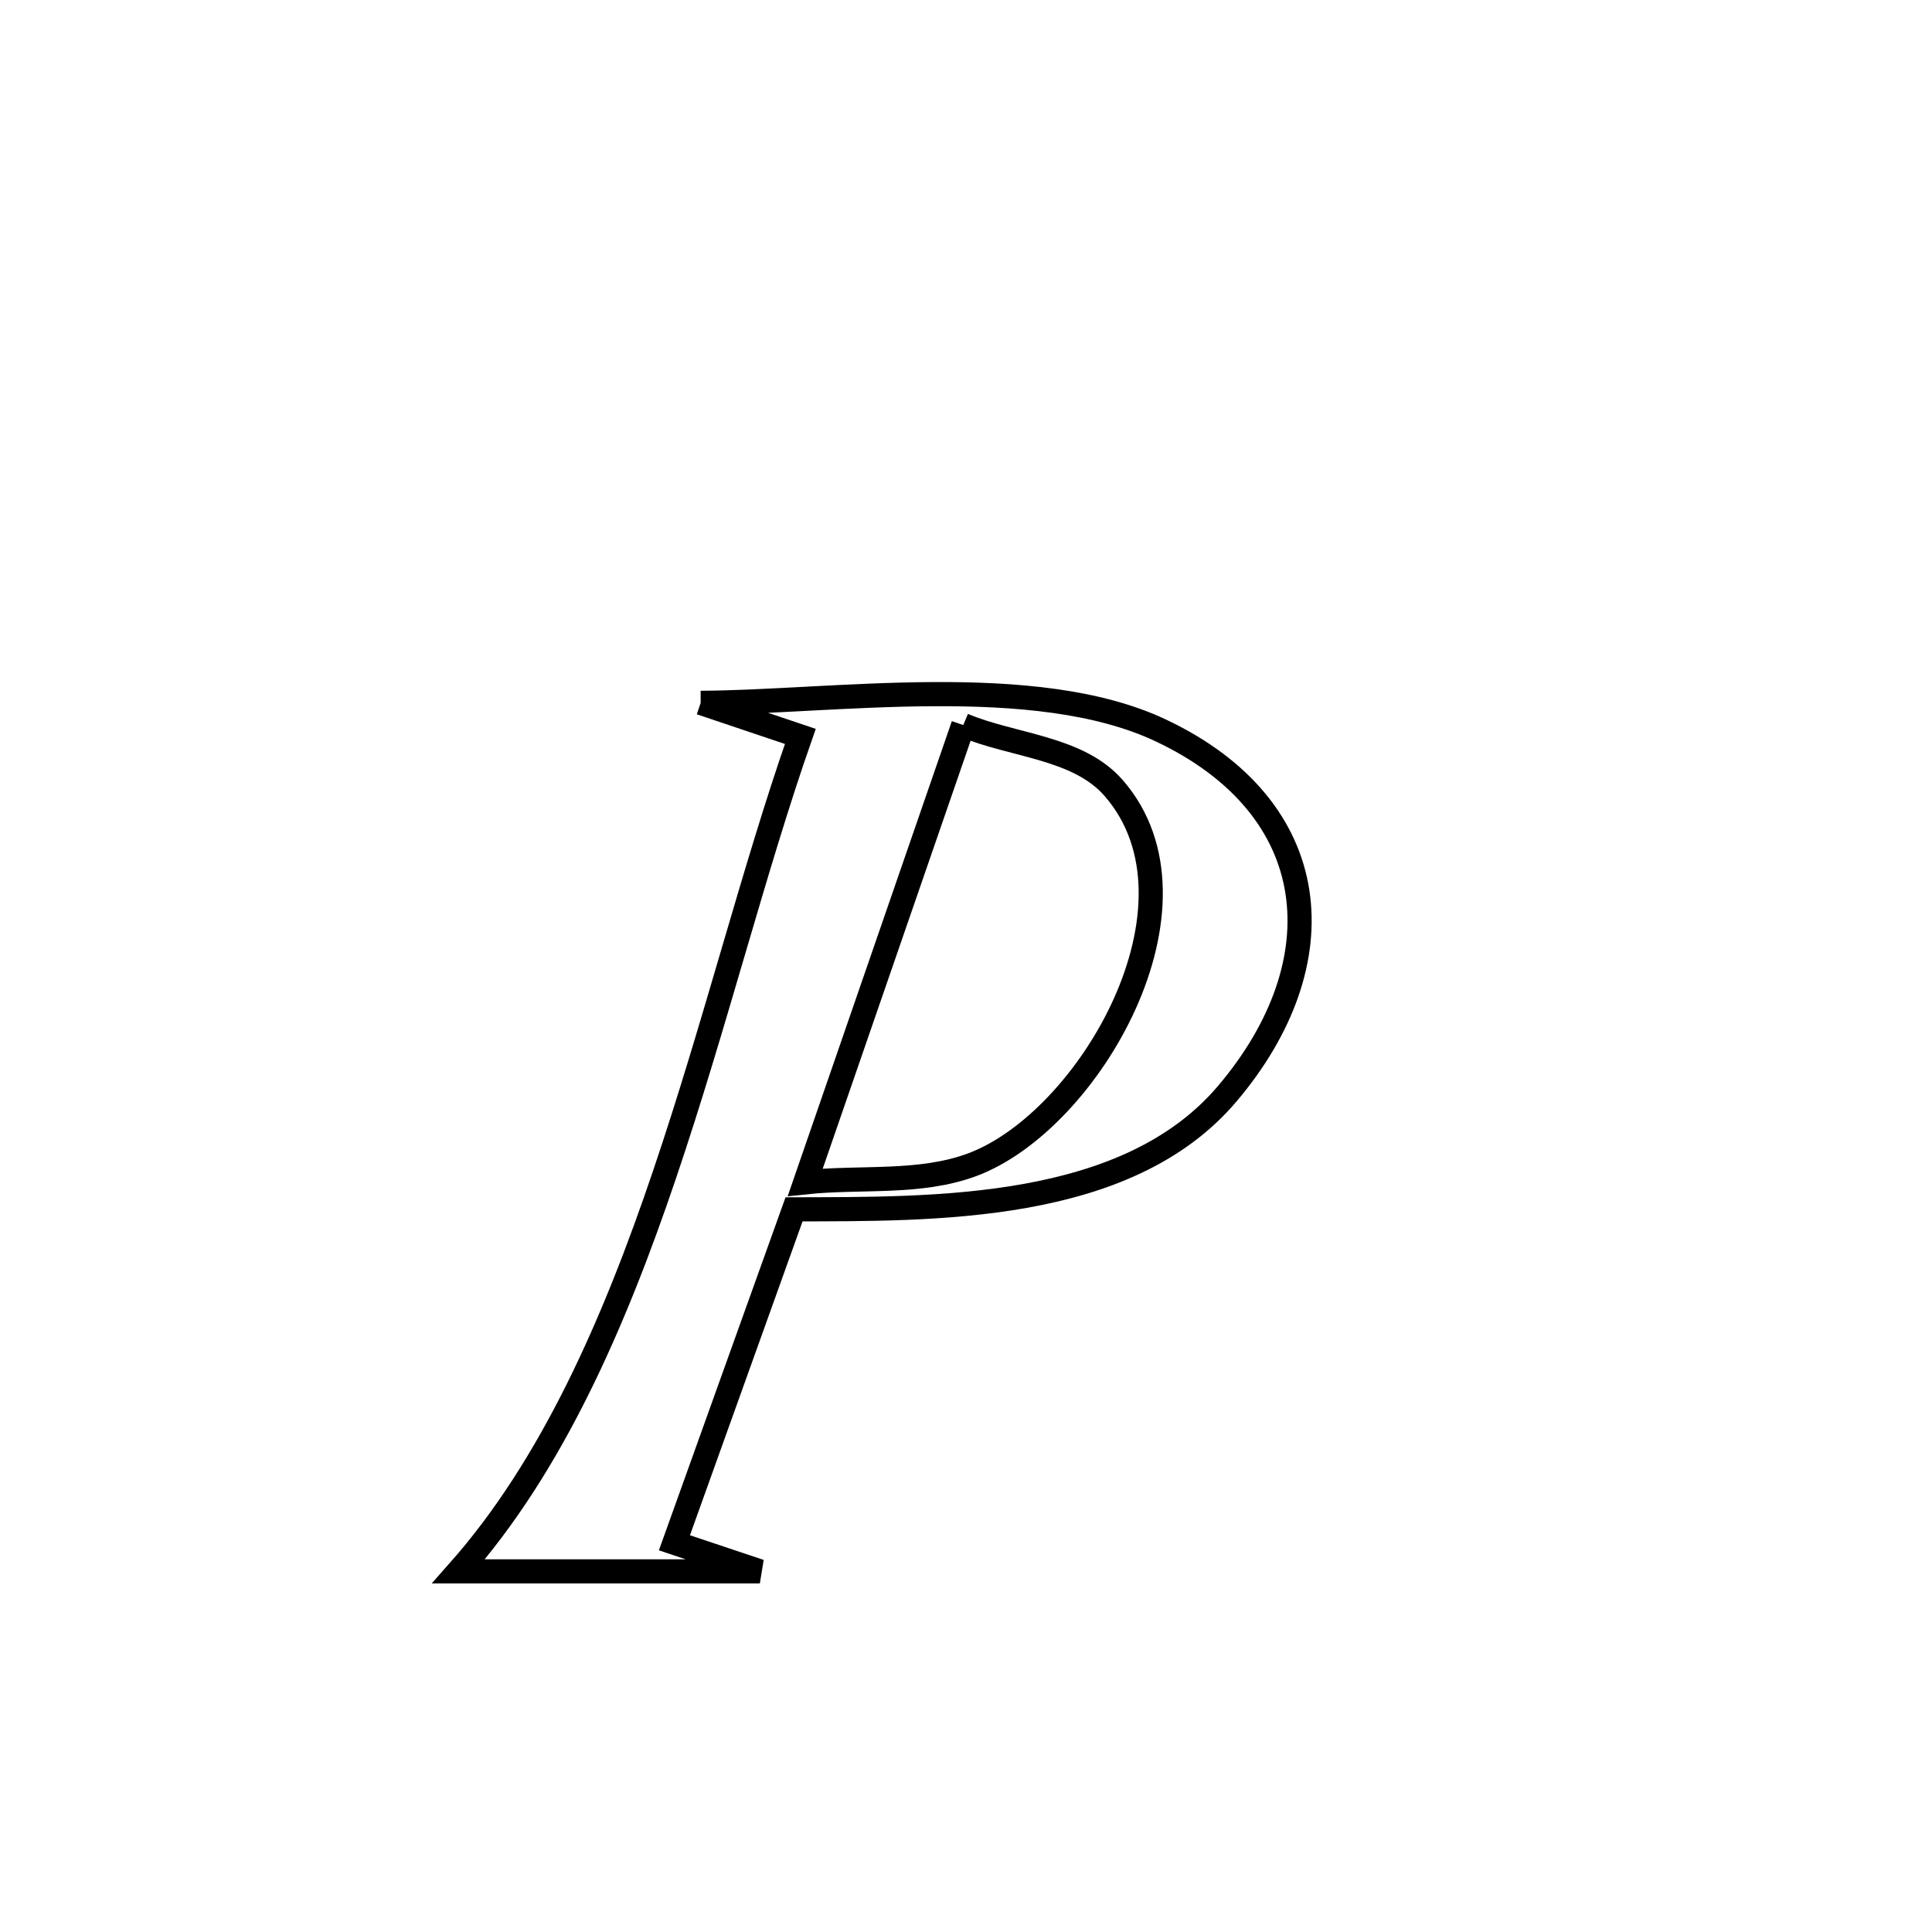 <svg xmlns="http://www.w3.org/2000/svg" viewBox="0.0 0.0 24.0 24.0" height="200px" width="200px"><path fill="none" stroke="black" stroke-width=".3" stroke-opacity="1.0"  filling="0" d="M8.704 8.731 L8.704 8.731 C10.351 8.723 12.855 8.337 14.416 9.072 C16.466 10.038 16.626 11.959 15.245 13.587 C13.992 15.065 11.585 15.017 9.864 15.023 L9.864 15.023 C9.369 16.404 8.874 17.784 8.378 19.165 L8.378 19.165 C8.732 19.283 9.085 19.401 9.439 19.52 L9.439 19.52 C8.191 19.52 6.944 19.52 5.696 19.52 L5.696 19.52 C6.857 18.209 7.63 16.439 8.257 14.585 C8.885 12.731 9.366 10.793 9.942 9.148 L9.942 9.148 C9.529 9.009 9.117 8.87 8.704 8.731 L8.704 8.731"></path>
<path fill="none" stroke="black" stroke-width=".3" stroke-opacity="1.0"  filling="0" d="M11.966 9.007 L11.966 9.007 C12.589 9.268 13.393 9.281 13.836 9.791 C15.089 11.234 13.534 13.927 12.076 14.469 C11.424 14.711 10.694 14.614 10.003 14.687 L10.003 14.687 C10.657 12.794 11.311 10.9 11.966 9.007 L11.966 9.007"></path></svg>